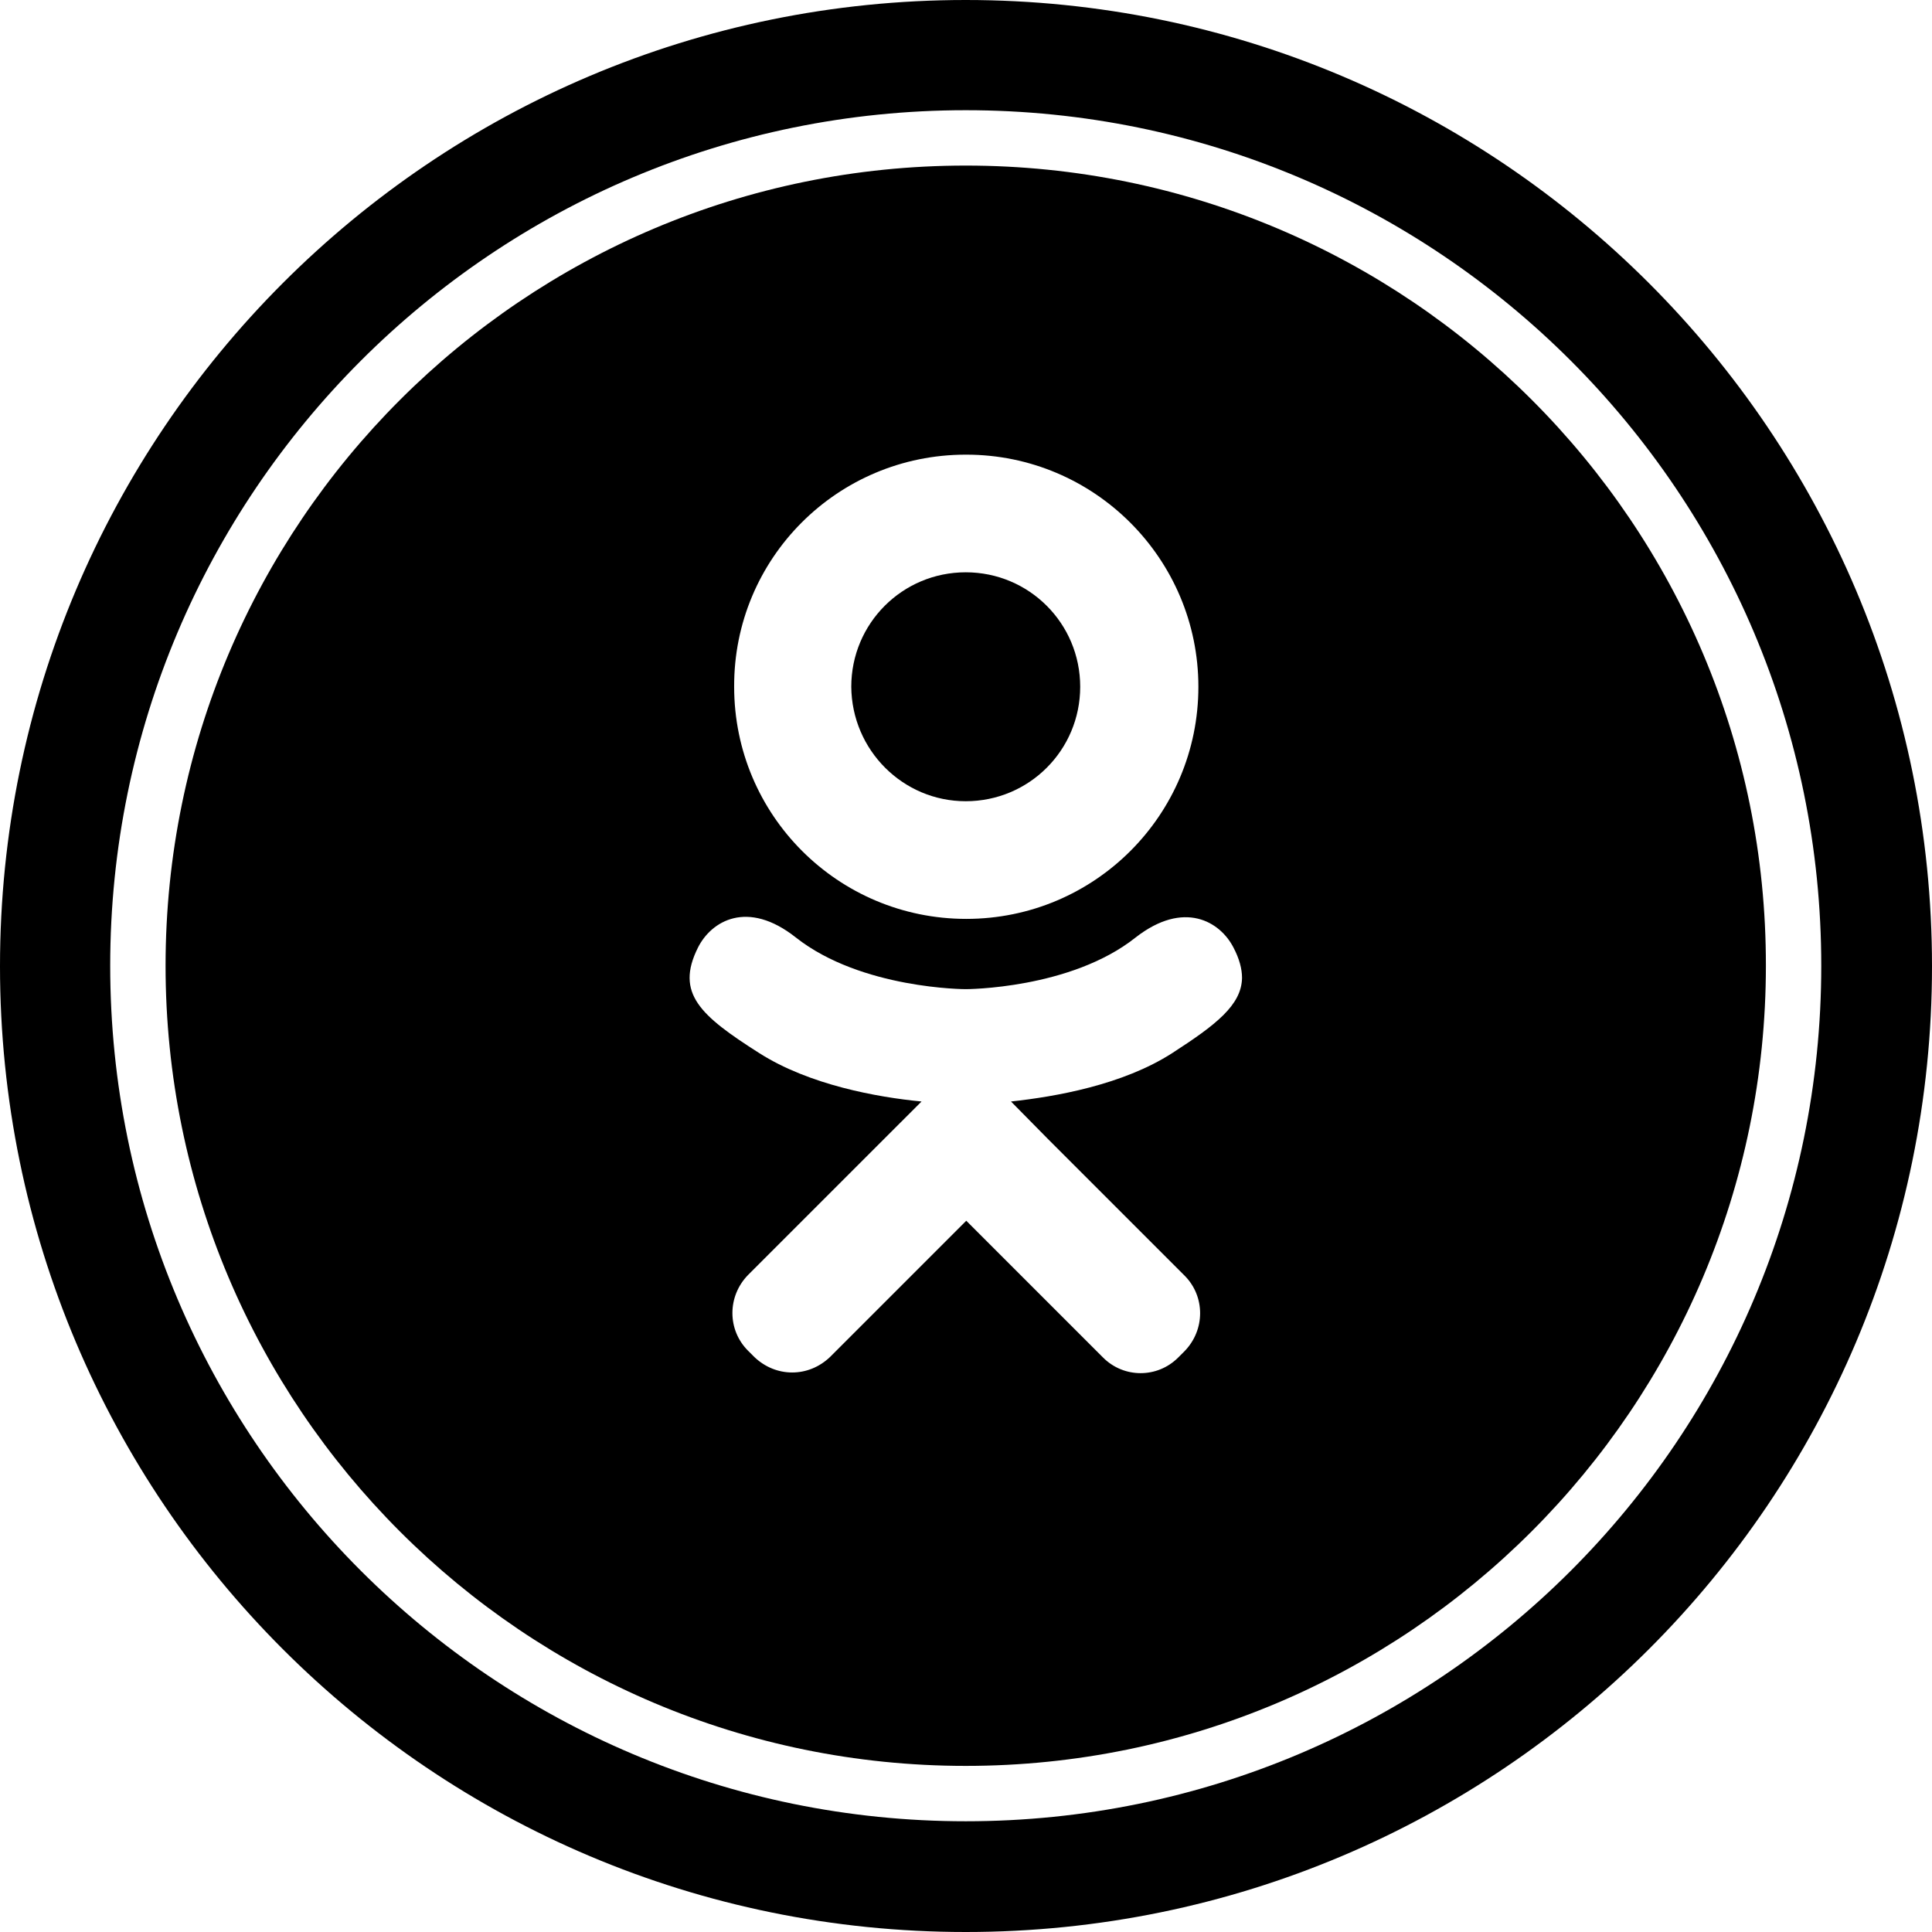 <?xml version="1.0" encoding="utf-8"?>
<!-- Generator: Adobe Illustrator 16.0.3, SVG Export Plug-In . SVG Version: 6.00 Build 0)  -->
<!DOCTYPE svg PUBLIC "-//W3C//DTD SVG 1.1//EN" "http://www.w3.org/Graphics/SVG/1.1/DTD/svg11.dtd">
<svg version="1.1" id="Слой_1" xmlns="http://www.w3.org/2000/svg" xmlns:xlink="http://www.w3.org/1999/xlink" x="0px" y="0px"
	 width="256px" height="256px" viewBox="0 0 256 256" enable-background="new 0 0 256 256" xml:space="preserve">
<g>
	<path d="M127.965,0C57.281,0,0,57.351,0,128.036C0,198.72,57.281,256,127.965,256C198.649,256,256,198.72,256,128.036
		C256,57.351,198.649,0,127.965,0z M127.965,241.327c-62.571,0-113.362-50.721-113.362-113.362
		c0-62.571,50.72-113.362,113.362-113.362c62.643,0,113.362,50.721,113.362,113.362S190.607,241.327,127.965,241.327z"/>
	<g>
		<path d="M127.965,106.167c8.395,0,15.167-6.772,15.167-15.167c0-8.395-6.772-15.167-15.167-15.167S112.798,82.605,112.798,91
			C112.869,99.395,119.641,106.167,127.965,106.167z"/>
		<path d="M127.965,21.939c-58.551,0-106.026,47.475-106.026,106.026S69.414,233.99,127.965,233.99S233.99,186.516,233.99,127.965
			C234.061,69.414,186.586,21.939,127.965,21.939z M127.965,60.244h0.071c17,0,30.757,13.827,30.757,30.757
			c0,17.001-13.757,30.757-30.757,30.757c-17.001,0-30.757-13.756-30.757-30.757C97.208,74,110.964,60.244,127.965,60.244z
			 M164.576,129.587c-0.07,3.598-3.457,6.208-9.24,9.946c-6.561,4.233-15.52,5.785-21.375,6.421l4.867,4.938l18.13,18.13
			c2.751,2.75,2.751,7.195,0,10.017l-0.848,0.847c-2.75,2.751-7.194,2.751-9.944,0c-4.586-4.585-11.287-11.286-18.13-18.131
			l-18.06,18.061c-1.411,1.34-3.174,2.045-5.008,2.045c-1.834,0-3.598-0.705-5.009-2.045l-0.847-0.847
			c-2.751-2.751-2.751-7.196,0-10.018c4.585-4.585,11.287-11.287,18.13-18.13l4.867-4.866c-5.855-0.565-14.885-2.188-21.516-6.421
			c-7.76-4.938-11.146-7.9-8.113-13.967c1.764-3.527,6.561-6.419,12.98-1.34c8.677,6.842,22.503,6.842,22.503,6.842
			s13.896,0,22.503-6.842c6.419-5.008,11.218-2.116,12.98,1.34C164.225,127.048,164.576,128.389,164.576,129.587L164.576,129.587z"
			/>
	</g>
</g>
</svg>
